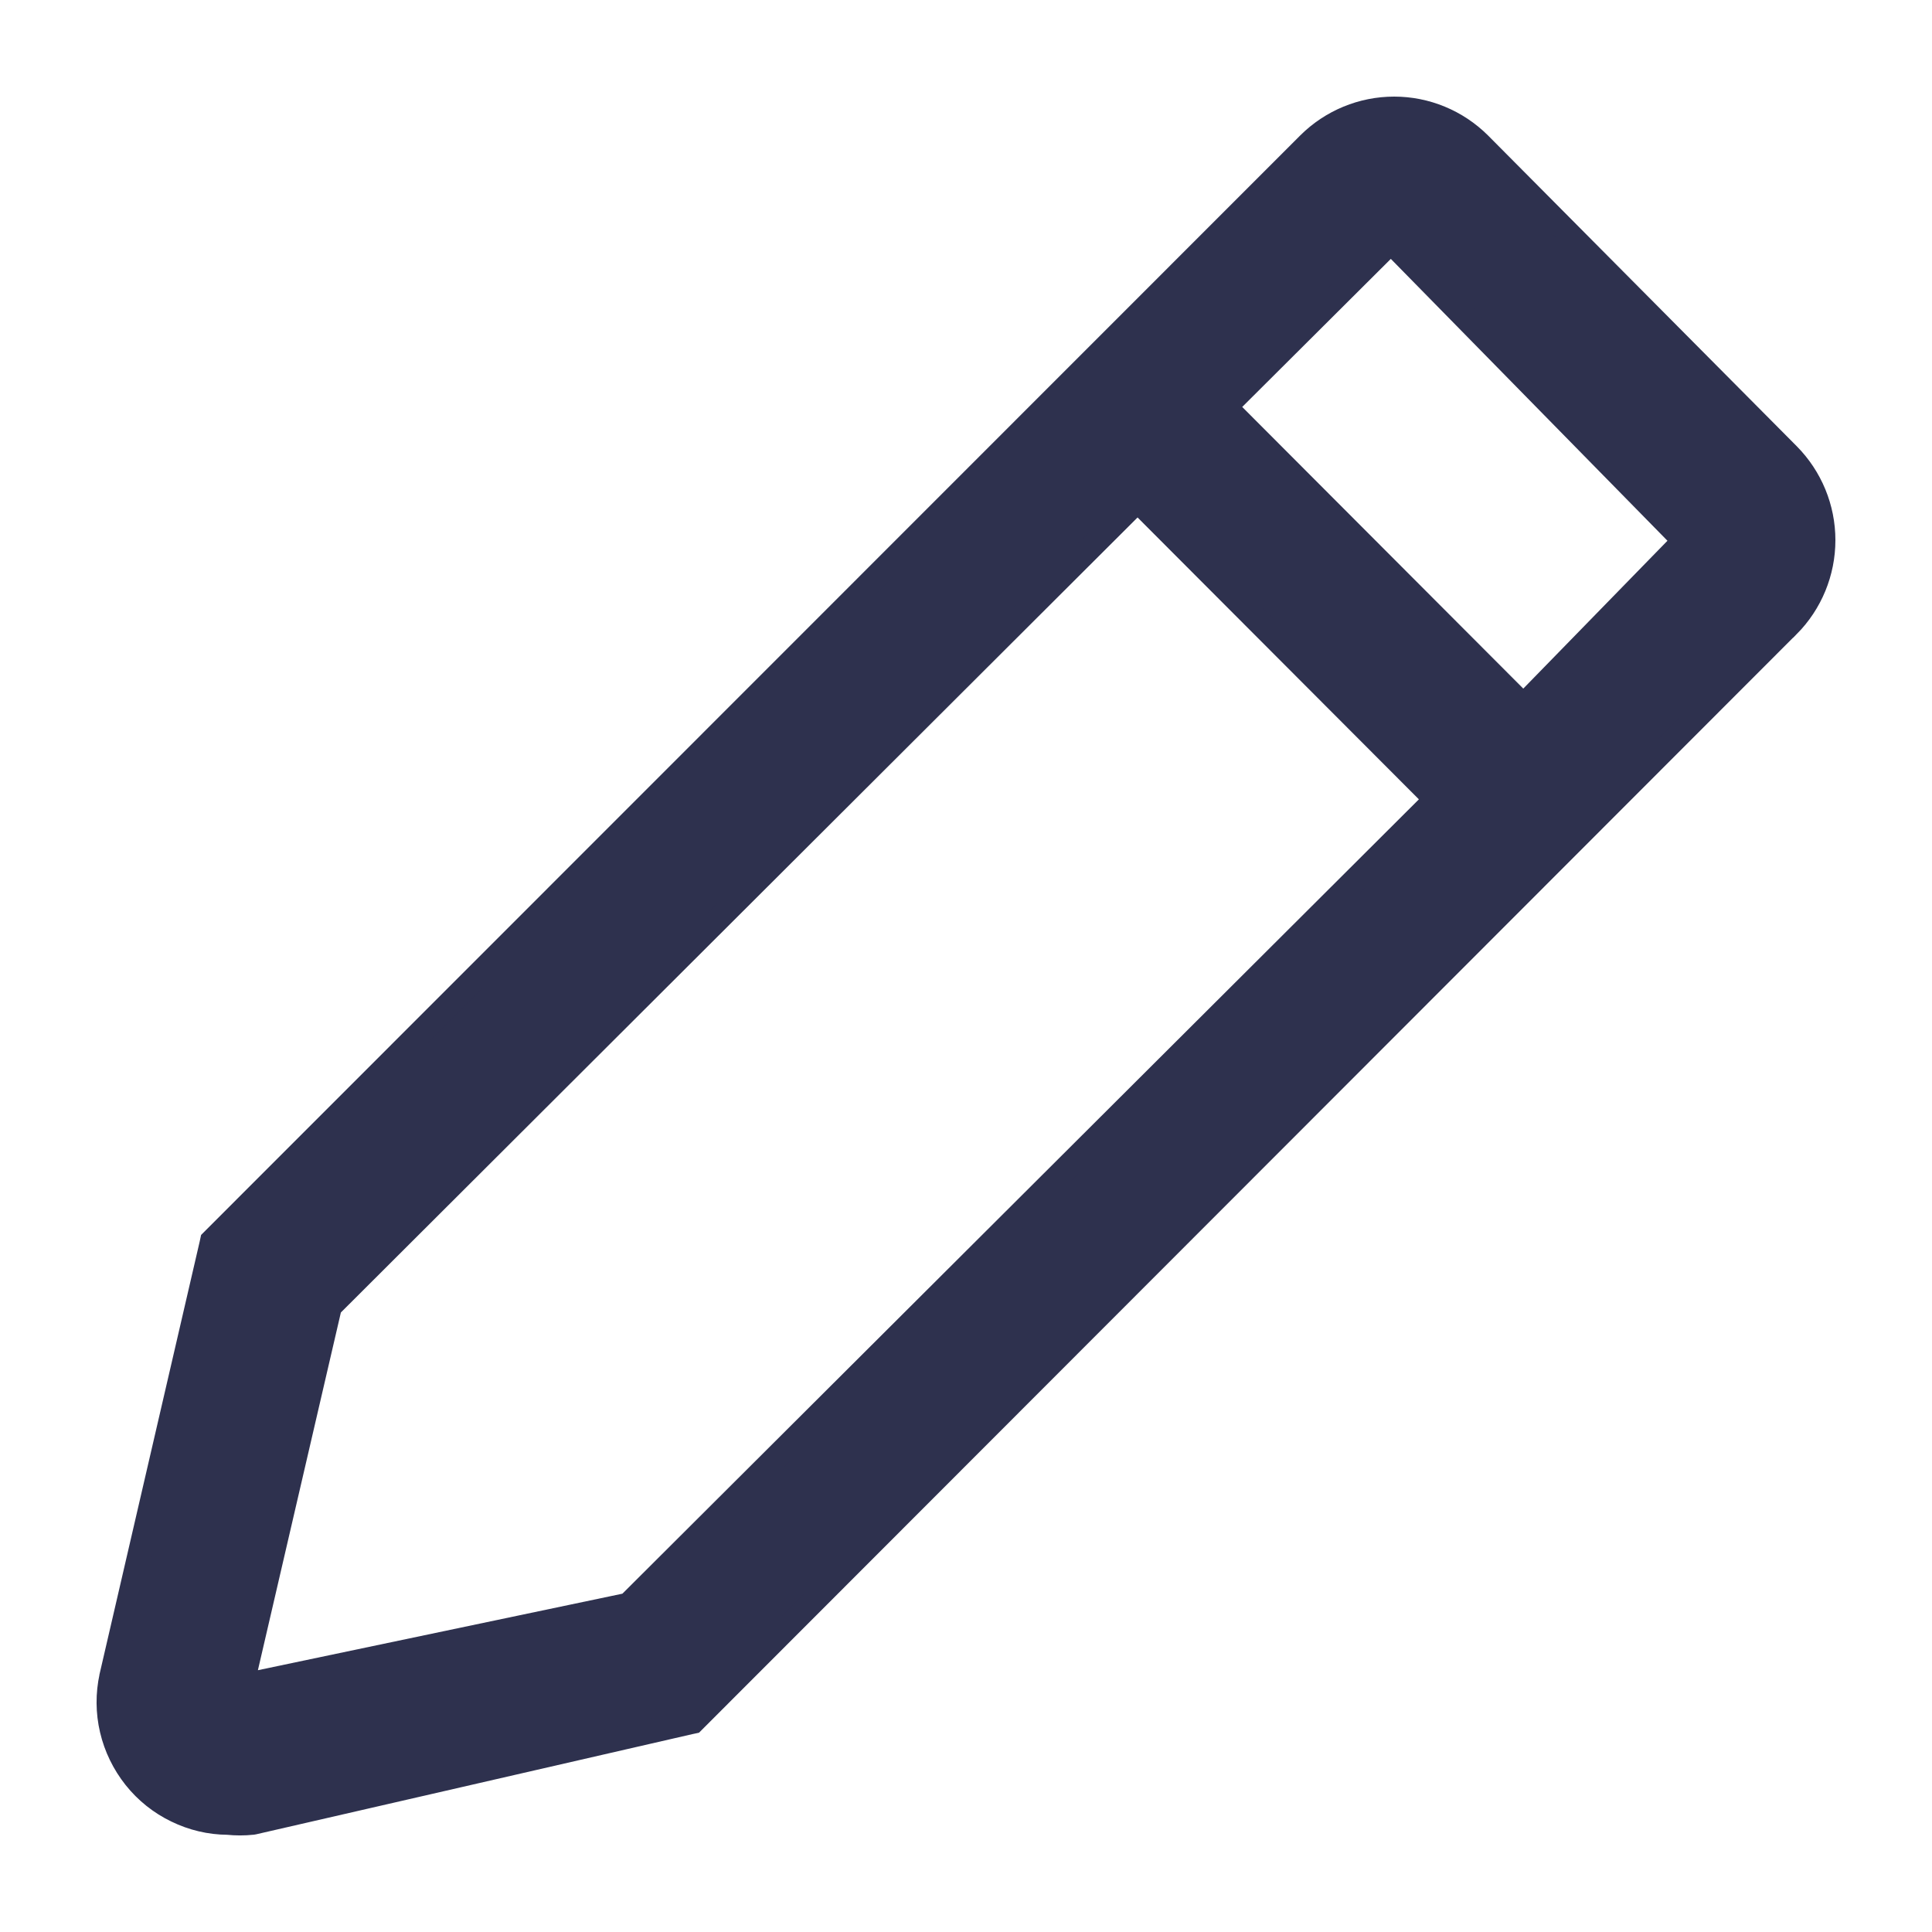 <svg width="16" height="16" viewBox="0 0 16 16" fill="none" xmlns="http://www.w3.org/2000/svg">
<path d="M12.252 1.192L12.252 1.192C12.064 1.005 11.81 0.9 11.546 0.9C11.281 0.9 11.027 1.005 10.839 1.192L10.839 1.192L1.777 10.257L1.757 10.277L1.751 10.305L0.923 13.882L0.923 13.882L0.923 13.883C0.891 14.029 0.892 14.179 0.926 14.324C0.96 14.469 1.026 14.604 1.118 14.72C1.211 14.837 1.329 14.931 1.462 14.995C1.595 15.06 1.739 15.094 1.886 15.095C1.954 15.102 2.022 15.102 2.089 15.095L2.089 15.095L2.101 15.093L5.711 14.264L5.739 14.258L5.76 14.237L14.808 5.181L14.809 5.181C14.995 4.993 15.1 4.739 15.1 4.473C15.1 4.208 14.995 3.954 14.809 3.766L12.252 1.192ZM11.892 6.62L5.204 13.29L2.003 13.962L2.732 10.819L9.421 4.144L11.892 6.62ZM12.616 5.845L10.146 3.37L11.519 2.002L13.949 4.478L12.616 5.845Z" fill="#2E314E" stroke="#2E314E" stroke-width="0.2"/>
</svg>
